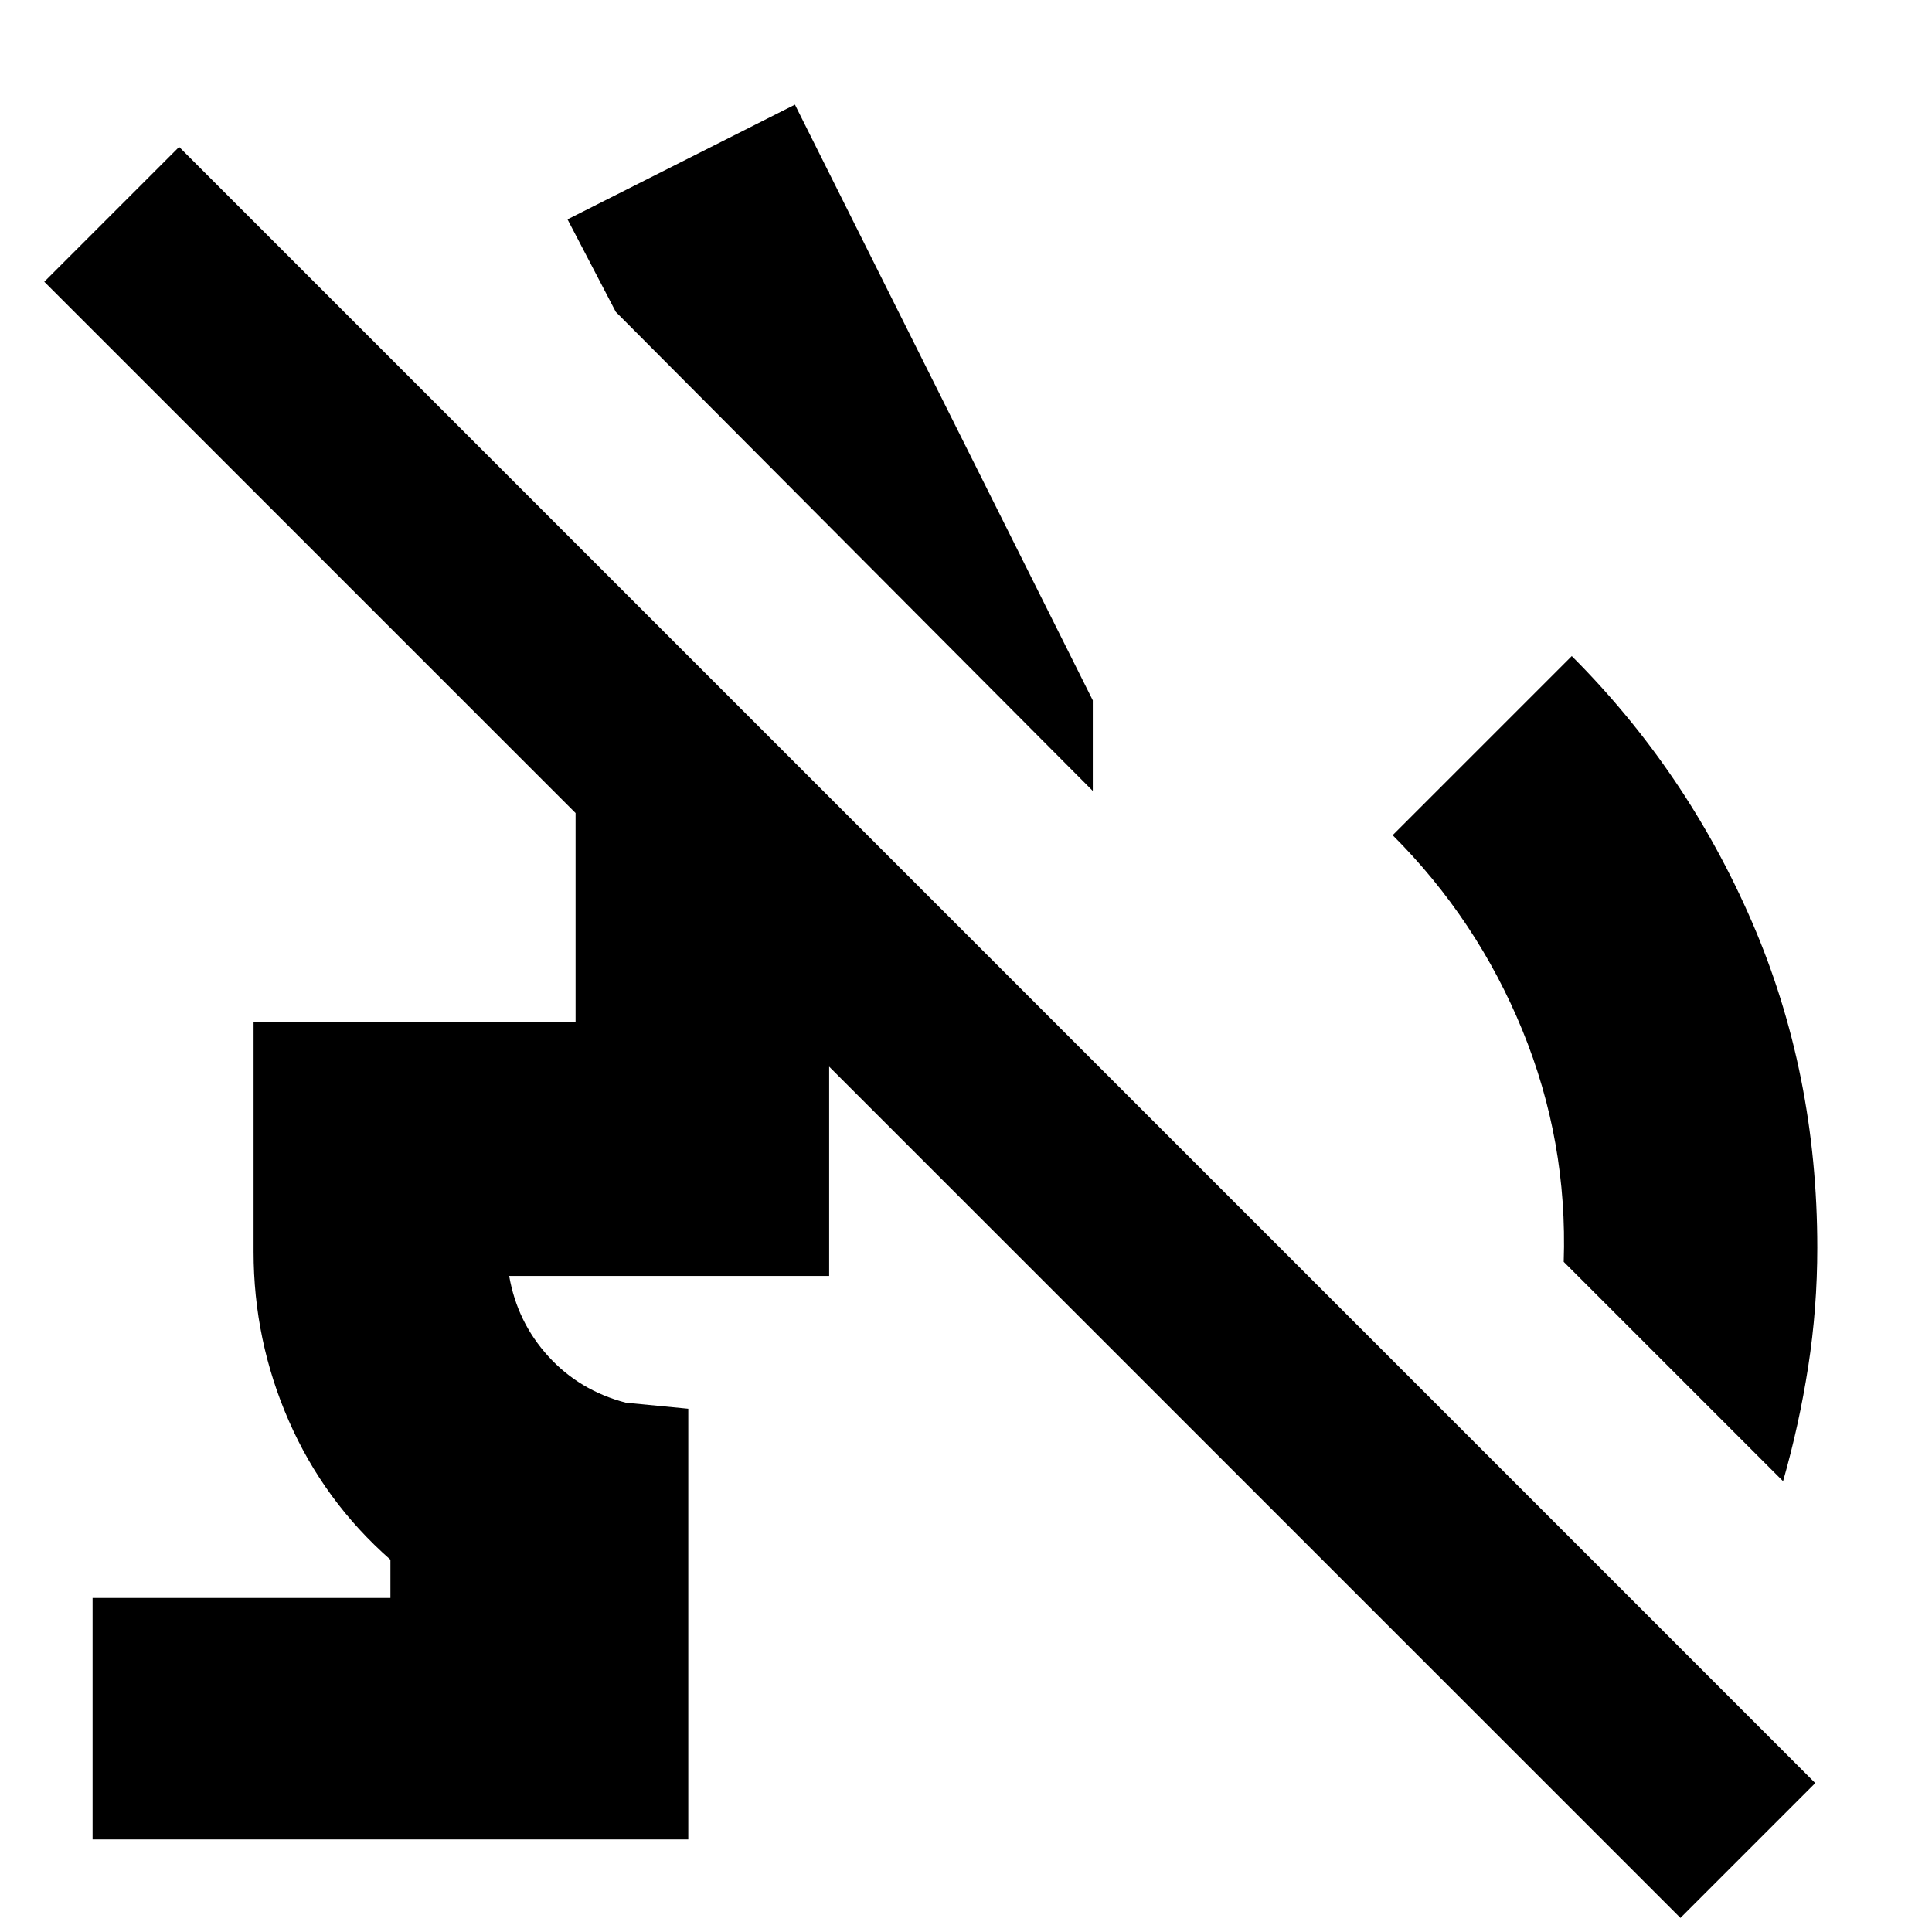 <svg xmlns="http://www.w3.org/2000/svg" height="24" viewBox="0 -960 960 960" width="24"><path d="M886-224 777-333q2-60-20.5-115T692-545l89-89q57 57 89.5 132T903-340q0 30-4.5 59T886-224ZM306-805l-24-46 113-57 148 296v45L306-805ZM835-7 22-820l67-67L902-74 835-7ZM46-46v-120h148v-19q-33-29-50.5-69T126-338v-114h160v-120h118l126 126H412v120H253q4 23 19.5 40t38.5 23l31 3v214H46Z"/></svg>